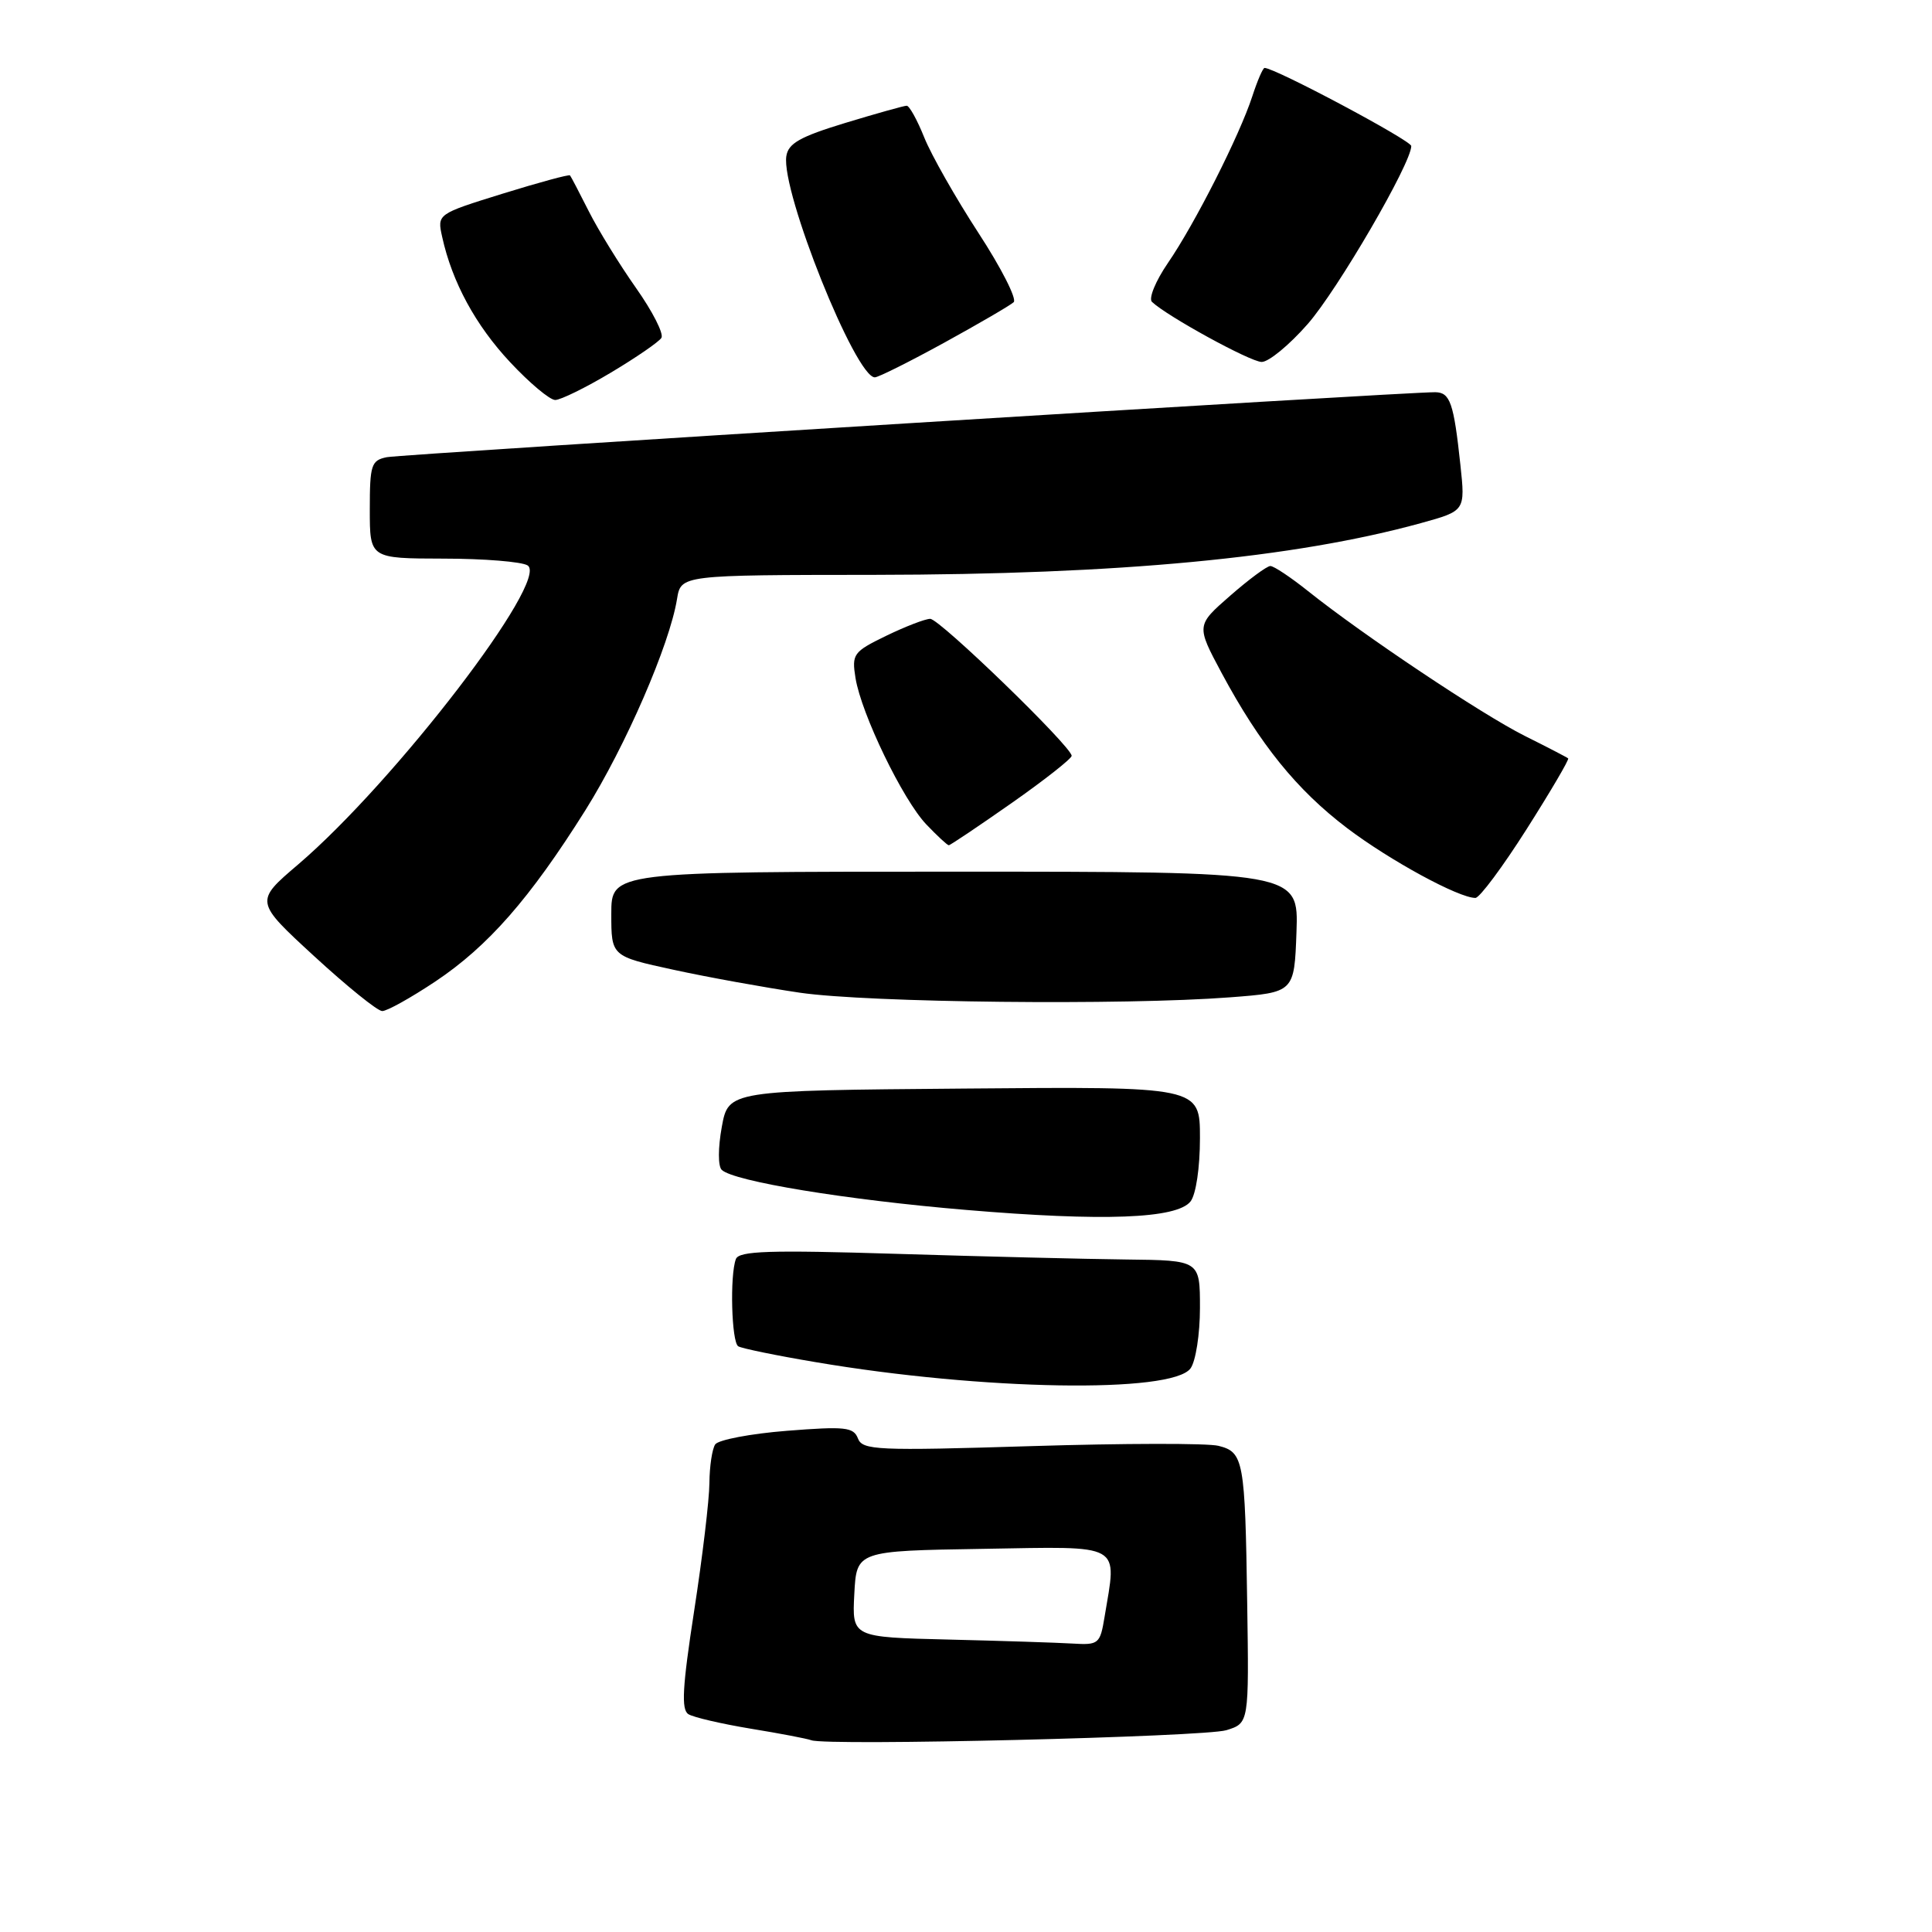 <?xml version="1.0" encoding="UTF-8" standalone="no"?>
<!DOCTYPE svg PUBLIC "-//W3C//DTD SVG 1.1//EN" "http://www.w3.org/Graphics/SVG/1.1/DTD/svg11.dtd" >
<svg xmlns="http://www.w3.org/2000/svg" xmlns:xlink="http://www.w3.org/1999/xlink" version="1.1" viewBox="0 0 256 256">
 <g >
 <path fill="currentColor"
d=" M 162.50 229.26 C 165.50 228.33 165.50 228.33 165.26 212.41 C 164.98 193.47 164.79 192.41 161.45 191.58 C 160.04 191.22 148.86 191.24 136.61 191.62 C 116.17 192.25 114.28 192.16 113.68 190.60 C 113.10 189.10 111.99 188.98 104.26 189.59 C 99.44 189.97 95.17 190.79 94.77 191.39 C 94.36 192.00 94.02 194.30 94.00 196.50 C 93.99 198.70 93.08 206.32 91.98 213.44 C 90.42 223.56 90.25 226.54 91.22 227.14 C 91.90 227.56 95.62 228.42 99.48 229.06 C 103.34 229.69 106.95 230.38 107.50 230.59 C 109.54 231.37 159.61 230.15 162.50 229.26 Z  M 157.75 181.32 C 158.44 180.38 159.00 176.78 159.00 173.31 C 159.00 167.00 159.00 167.00 149.25 166.89 C 143.89 166.83 130.17 166.49 118.76 166.14 C 101.96 165.62 97.92 165.75 97.51 166.83 C 96.69 168.98 96.93 177.84 97.82 178.39 C 98.27 178.67 102.88 179.62 108.07 180.49 C 130.21 184.25 155.30 184.66 157.75 181.32 Z  M 157.75 159.20 C 158.47 158.28 159.00 154.74 159.00 150.79 C 159.00 143.97 159.00 143.97 127.76 144.24 C 96.52 144.50 96.52 144.50 95.64 149.33 C 95.14 152.08 95.13 154.52 95.63 155.01 C 97.19 156.53 112.15 158.99 128.00 160.32 C 146.21 161.86 155.94 161.49 157.75 159.20 Z  M 57.69 130.05 C 64.68 125.38 70.21 119.07 77.56 107.37 C 82.90 98.85 88.73 85.43 89.71 79.37 C 90.23 76.19 90.23 76.19 115.87 76.17 C 148.37 76.13 171.49 73.94 188.33 69.30 C 194.16 67.69 194.16 67.69 193.51 61.60 C 192.63 53.38 192.15 52.00 190.18 51.97 C 186.42 51.92 53.33 60.17 51.25 60.58 C 49.19 61.00 49.00 61.60 49.00 67.52 C 49.00 74.00 49.00 74.00 58.75 74.02 C 64.11 74.02 69.13 74.43 69.91 74.92 C 72.88 76.80 52.34 103.58 39.50 114.55 C 33.75 119.45 33.75 119.45 41.63 126.70 C 45.96 130.68 50.01 133.96 50.64 133.97 C 51.26 133.99 54.43 132.22 57.69 130.05 Z  M 163.00 132.15 C 171.50 131.50 171.50 131.50 171.79 123.50 C 172.07 115.50 172.07 115.50 126.54 115.50 C 81.00 115.50 81.00 115.50 81.00 121.11 C 81.00 126.71 81.00 126.71 89.25 128.50 C 93.79 129.49 101.33 130.85 106.00 131.54 C 115.07 132.86 148.91 133.23 163.00 132.15 Z  M 202.29 109.86 C 205.47 104.85 207.95 100.63 207.79 100.49 C 207.63 100.35 205.03 99.00 202.00 97.49 C 196.31 94.63 180.63 84.16 173.33 78.33 C 171.04 76.50 168.79 75.00 168.33 75.00 C 167.87 75.00 165.47 76.78 163.00 78.94 C 158.50 82.87 158.50 82.87 161.88 89.19 C 166.95 98.63 171.82 104.66 178.50 109.73 C 184.15 114.01 193.28 118.98 195.50 118.98 C 196.05 118.98 199.11 114.87 202.29 109.86 Z  M 134.03 106.42 C 138.41 103.35 142.00 100.52 142.00 100.15 C 142.00 98.94 124.51 82.00 123.26 82.00 C 122.60 82.00 119.98 83.01 117.44 84.24 C 113.06 86.37 112.85 86.66 113.36 89.85 C 114.14 94.62 119.64 106.00 122.75 109.25 C 124.19 110.76 125.53 112.00 125.72 112.00 C 125.91 112.00 129.65 109.49 134.03 106.42 Z  M 80.95 49.37 C 84.30 47.37 87.31 45.30 87.64 44.77 C 87.98 44.23 86.46 41.25 84.27 38.15 C 82.08 35.04 79.27 30.48 78.02 28.00 C 76.77 25.52 75.65 23.38 75.53 23.24 C 75.40 23.09 71.39 24.18 66.61 25.66 C 57.92 28.36 57.92 28.36 58.59 31.39 C 59.90 37.36 63.01 43.10 67.61 48.01 C 70.17 50.75 72.85 53.00 73.57 53.00 C 74.28 53.00 77.60 51.37 80.95 49.37 Z  M 125.13 45.40 C 129.73 42.87 133.87 40.46 134.32 40.04 C 134.76 39.61 132.66 35.48 129.64 30.85 C 126.63 26.22 123.40 20.54 122.47 18.22 C 121.54 15.90 120.49 14.00 120.14 14.01 C 119.79 14.01 116.12 15.04 112.00 16.29 C 105.99 18.12 104.44 19.00 104.19 20.71 C 103.51 25.42 113.36 50.00 115.92 50.00 C 116.38 50.00 120.52 47.93 125.13 45.40 Z  M 173.29 42.92 C 177.26 38.38 187.00 21.64 187.00 19.35 C 187.00 18.62 168.95 9.00 167.56 9.00 C 167.34 9.00 166.61 10.69 165.94 12.75 C 164.26 17.92 158.35 29.61 154.76 34.84 C 153.12 37.23 152.17 39.55 152.64 40.00 C 154.64 41.90 165.64 47.93 167.17 47.96 C 168.09 47.98 170.84 45.72 173.29 42.92 Z  M 125.70 217.25 C 112.90 216.94 112.90 216.94 113.20 211.22 C 113.50 205.50 113.50 205.50 130.25 205.23 C 149.02 204.92 148.00 204.35 146.36 214.25 C 145.77 217.83 145.58 217.99 142.12 217.78 C 140.13 217.66 132.74 217.42 125.70 217.25 Z "/>
</g>
</svg>